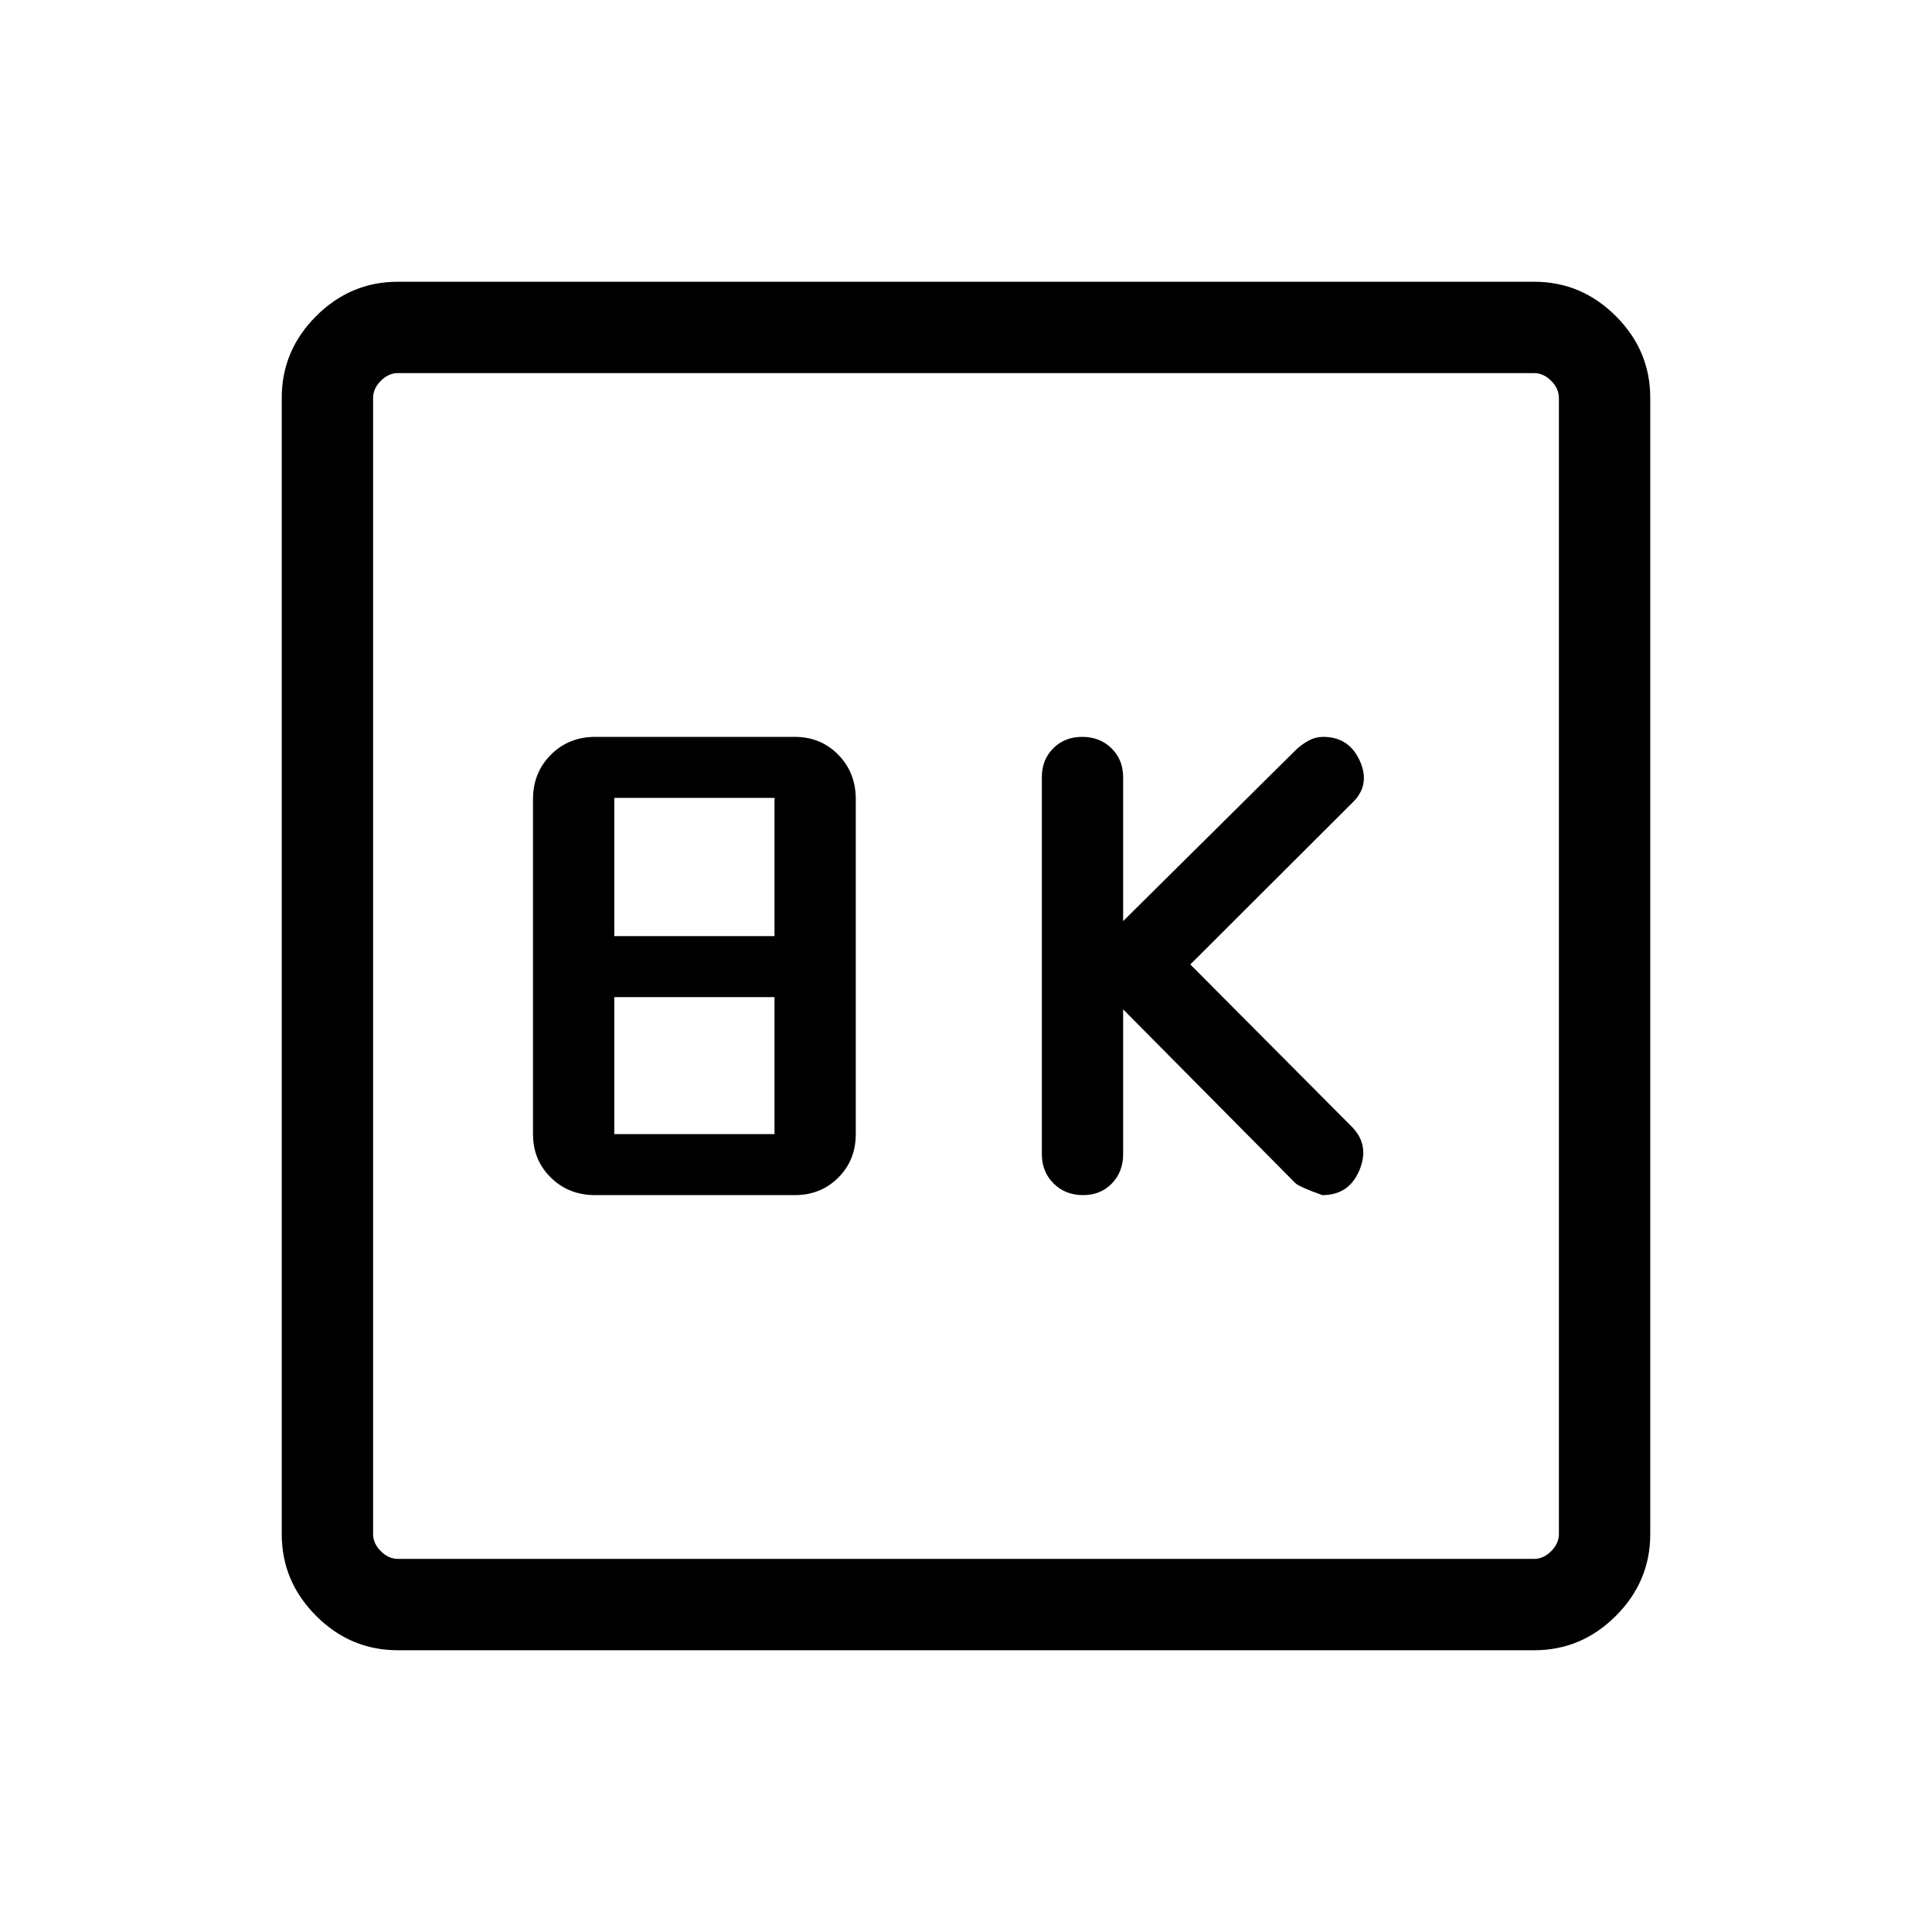 <svg xmlns="http://www.w3.org/2000/svg" width="48" height="48" viewBox="0 -960 960 960"><path d="m558.08-458.46 85.46 86.23q2 2 13.54 6.08 13.3 0 18.46-12.5 5.15-12.5-3.93-21.58l-80.15-80.54L672-561.15q9.08-8.7 3.73-20.7t-18.27-12q-3.63 0-6.78 1.62-3.14 1.62-6.37 4.46l-86.23 85.46v-71.54q0-8.64-5.77-14.32t-14.54-5.68q-8.77 0-14.42 5.68-5.66 5.68-5.66 14.32v187.31q0 8.81 5.82 14.6 5.82 5.79 14.68 5.79 8.69 0 14.29-5.79t5.6-14.6v-71.92Zm-262.31 92.31h99.15q12.92 0 21.62-8.7 8.69-8.69 8.69-21.61v-166.46q0-13.18-8.69-22.05-8.7-8.88-21.62-8.88h-99.15q-13.18 0-22.05 8.88-8.87 8.87-8.87 22.05v166.46q0 12.92 8.87 21.61 8.87 8.7 22.05 8.7Zm9.46-128.7v-68.69h79.62v68.69h-79.62Zm0 98.39v-68.08h79.62v68.08h-79.62ZM197.69-140q-23.53 0-40.61-17.08T140-197.69v-564.62q0-23.53 17.08-40.61T197.69-820h564.62q23.53 0 40.61 17.08T820-762.31v564.62q0 23.53-17.08 40.61T762.31-140H197.69Zm0-45.39h564.62q4.61 0 8.46-3.84 3.84-3.85 3.84-8.46v-564.62q0-4.61-3.84-8.46-3.85-3.84-8.46-3.84H197.69q-4.61 0-8.46 3.84-3.84 3.85-3.84 8.46v564.62q0 4.61 3.84 8.46 3.85 3.84 8.46 3.84Zm-12.3-589.22v589.22-589.22Z"/></svg>
